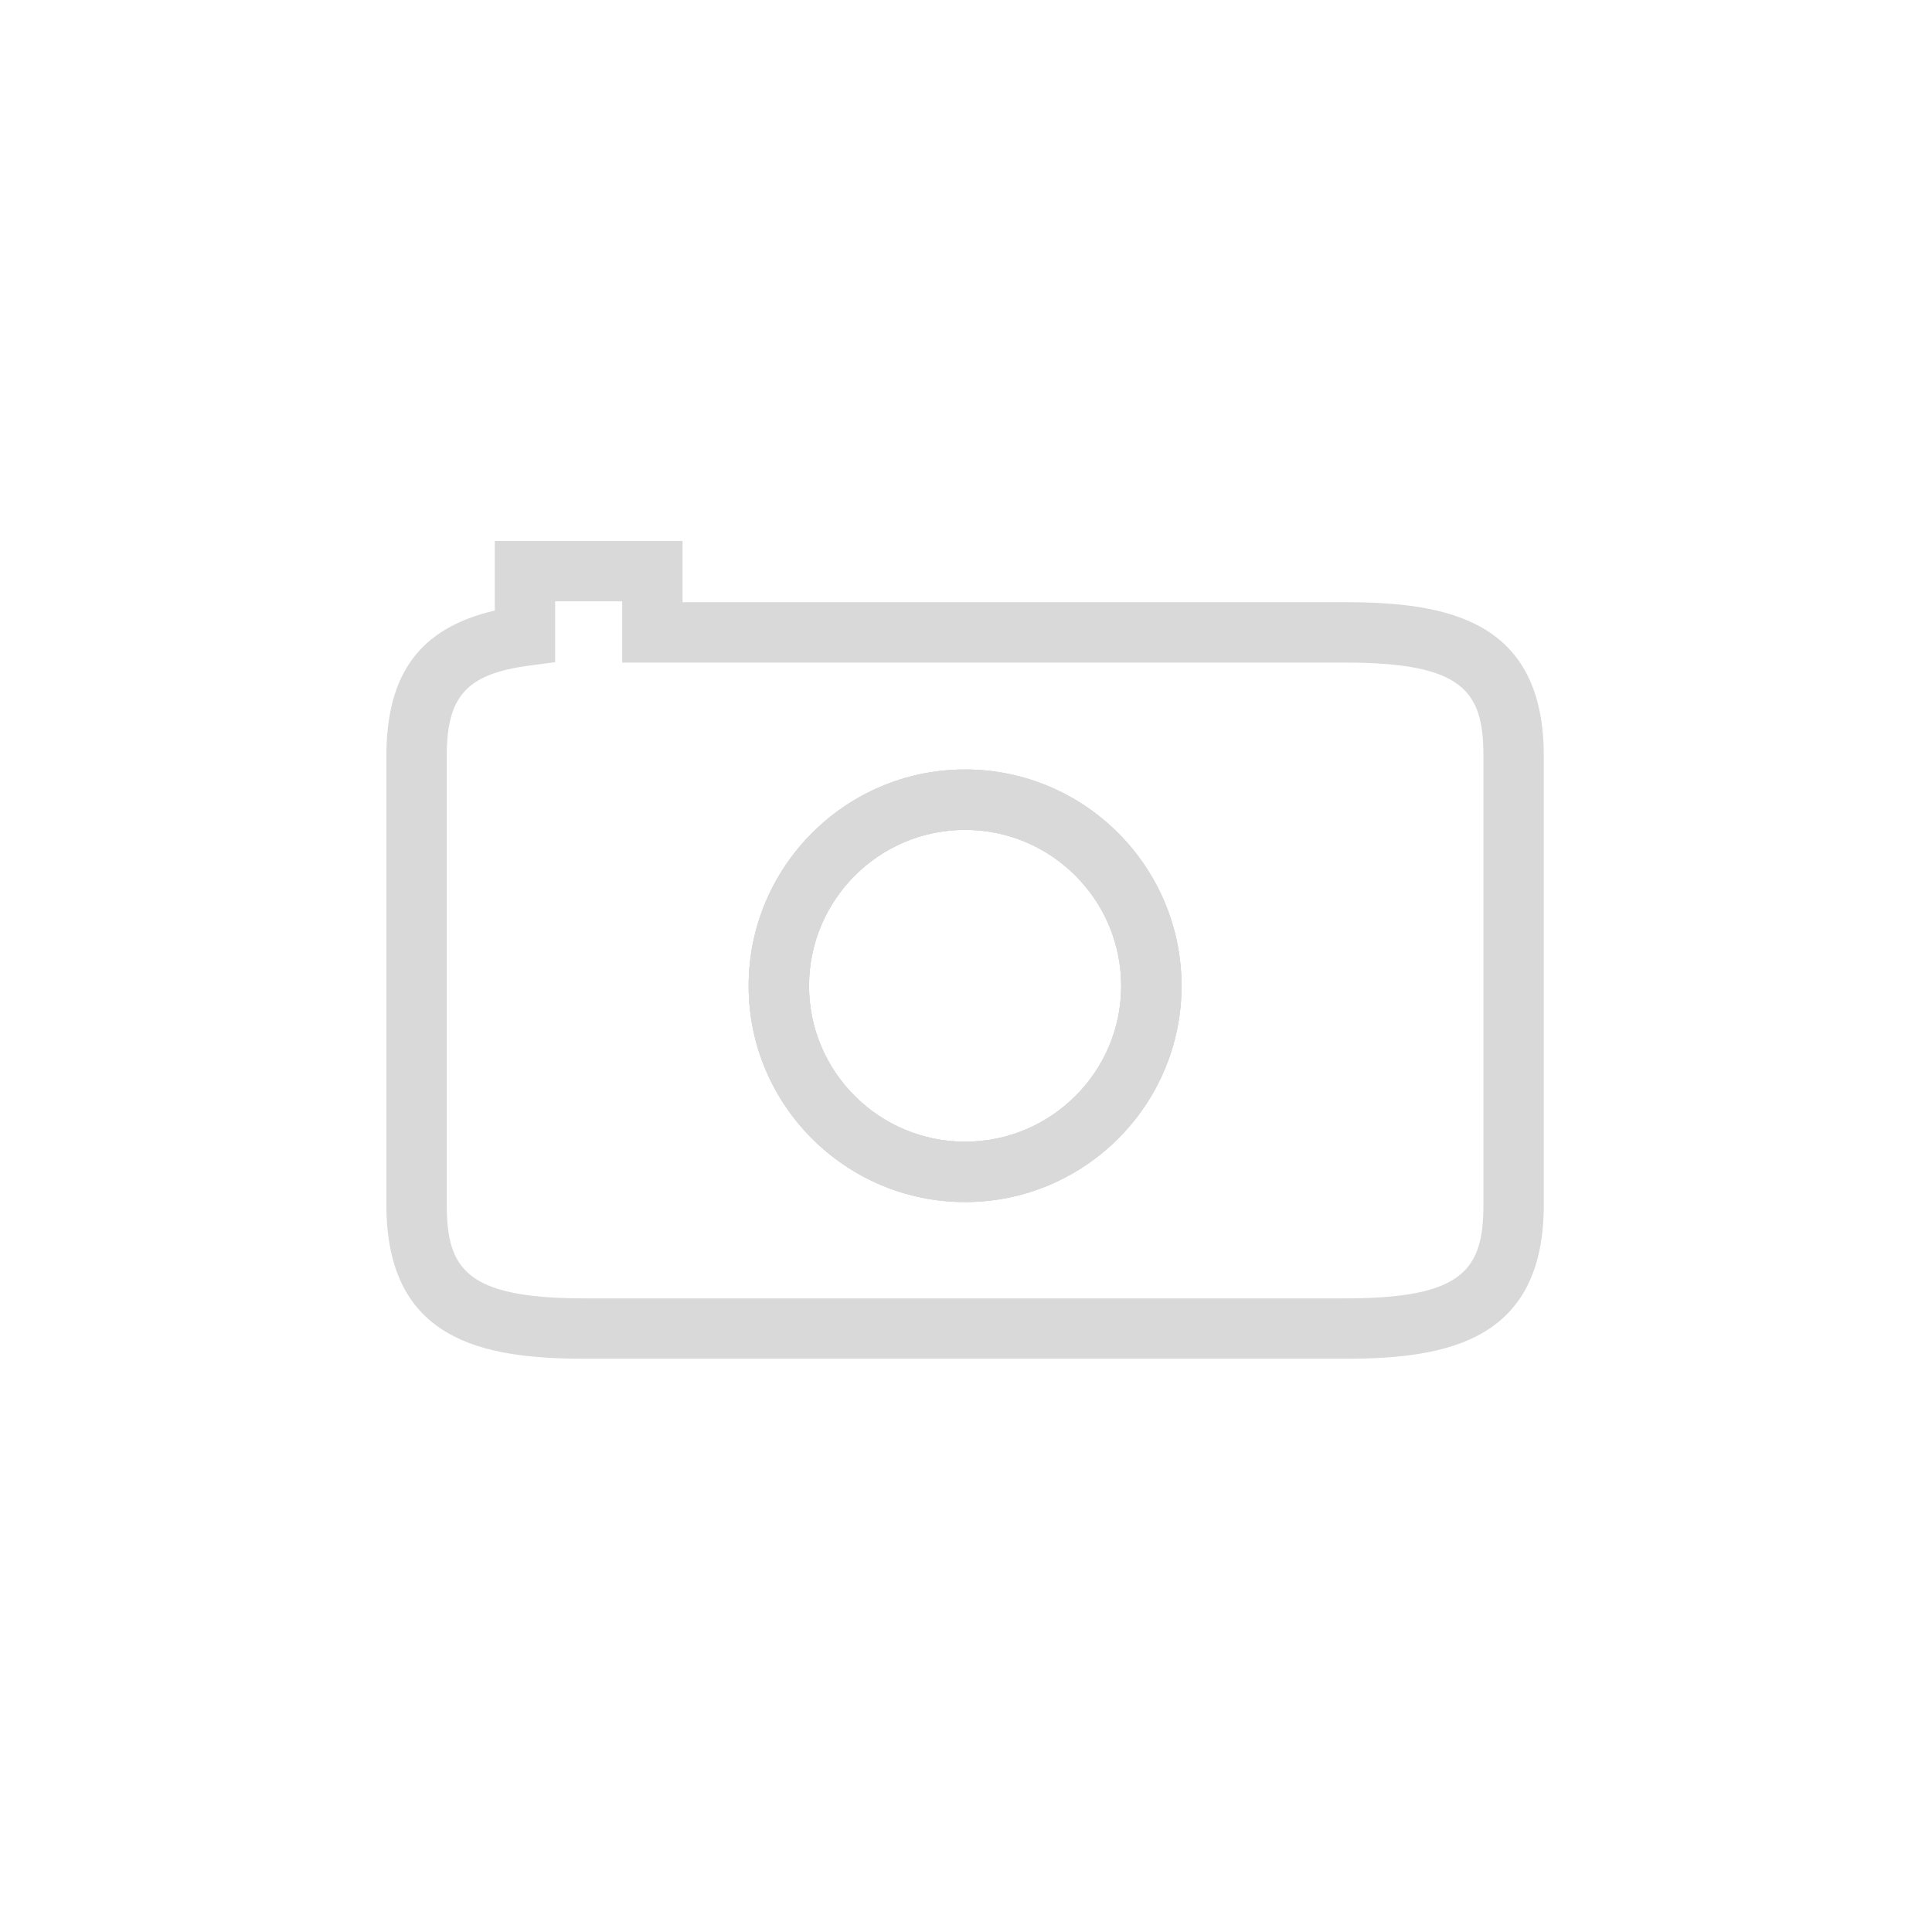 <svg width="50" height="50" viewBox="0 0 50 50" fill="none" xmlns="http://www.w3.org/2000/svg">
    <path
        d="M24.977 31.109C21.887 31.109 19.375 28.6 19.375 25.516C19.375 22.427 21.887 19.914 24.977 19.914C28.066 19.914 30.578 22.427 30.578 25.516C30.578 28.6 28.066 31.109 24.977 31.109ZM24.977 21.477C22.749 21.477 20.938 23.288 20.938 25.516C20.938 27.738 22.749 29.547 24.977 29.547C27.204 29.547 29.016 27.738 29.016 25.516C29.016 23.288 27.204 21.477 24.977 21.477Z"
        fill="#D9D9D9" />
    <path
        d="M24.977 31.109C21.887 31.109 19.375 28.6 19.375 25.516C19.375 22.427 21.887 19.914 24.977 19.914C28.066 19.914 30.578 22.427 30.578 25.516C30.578 28.6 28.066 31.109 24.977 31.109ZM24.977 21.477C22.749 21.477 20.938 23.288 20.938 25.516C20.938 27.738 22.749 29.547 24.977 29.547C27.204 29.547 29.016 27.738 29.016 25.516C29.016 23.288 27.204 21.477 24.977 21.477Z"
        fill="#D9D9D9" />
    <path
        d="M34.82 35.164H15.133C12.467 35.164 10 34.681 10 31.179V19.562C10 17.433 10.871 16.25 12.805 15.801V14H17.664V15.585H34.82C37.486 15.585 39.953 16.067 39.953 19.562V31.179C39.953 34.682 37.486 35.164 34.82 35.164ZM14.367 15.562V17.137L13.69 17.227C12.08 17.443 11.562 18.01 11.562 19.562V31.179C11.562 32.854 12.078 33.602 15.133 33.602H34.82C37.875 33.602 38.391 32.854 38.391 31.179V19.562C38.391 17.892 37.875 17.148 34.82 17.148H16.102V15.562H14.367ZM24.977 31.109C21.887 31.109 19.375 28.6 19.375 25.516C19.375 22.427 21.887 19.914 24.977 19.914C28.066 19.914 30.578 22.427 30.578 25.516C30.578 28.6 28.066 31.109 24.977 31.109ZM24.977 21.477C22.749 21.477 20.938 23.288 20.938 25.516C20.938 27.738 22.749 29.547 24.977 29.547C27.204 29.547 29.016 27.738 29.016 25.516C29.016 23.288 27.204 21.477 24.977 21.477Z"
        fill="#D9D9D9" />
</svg>